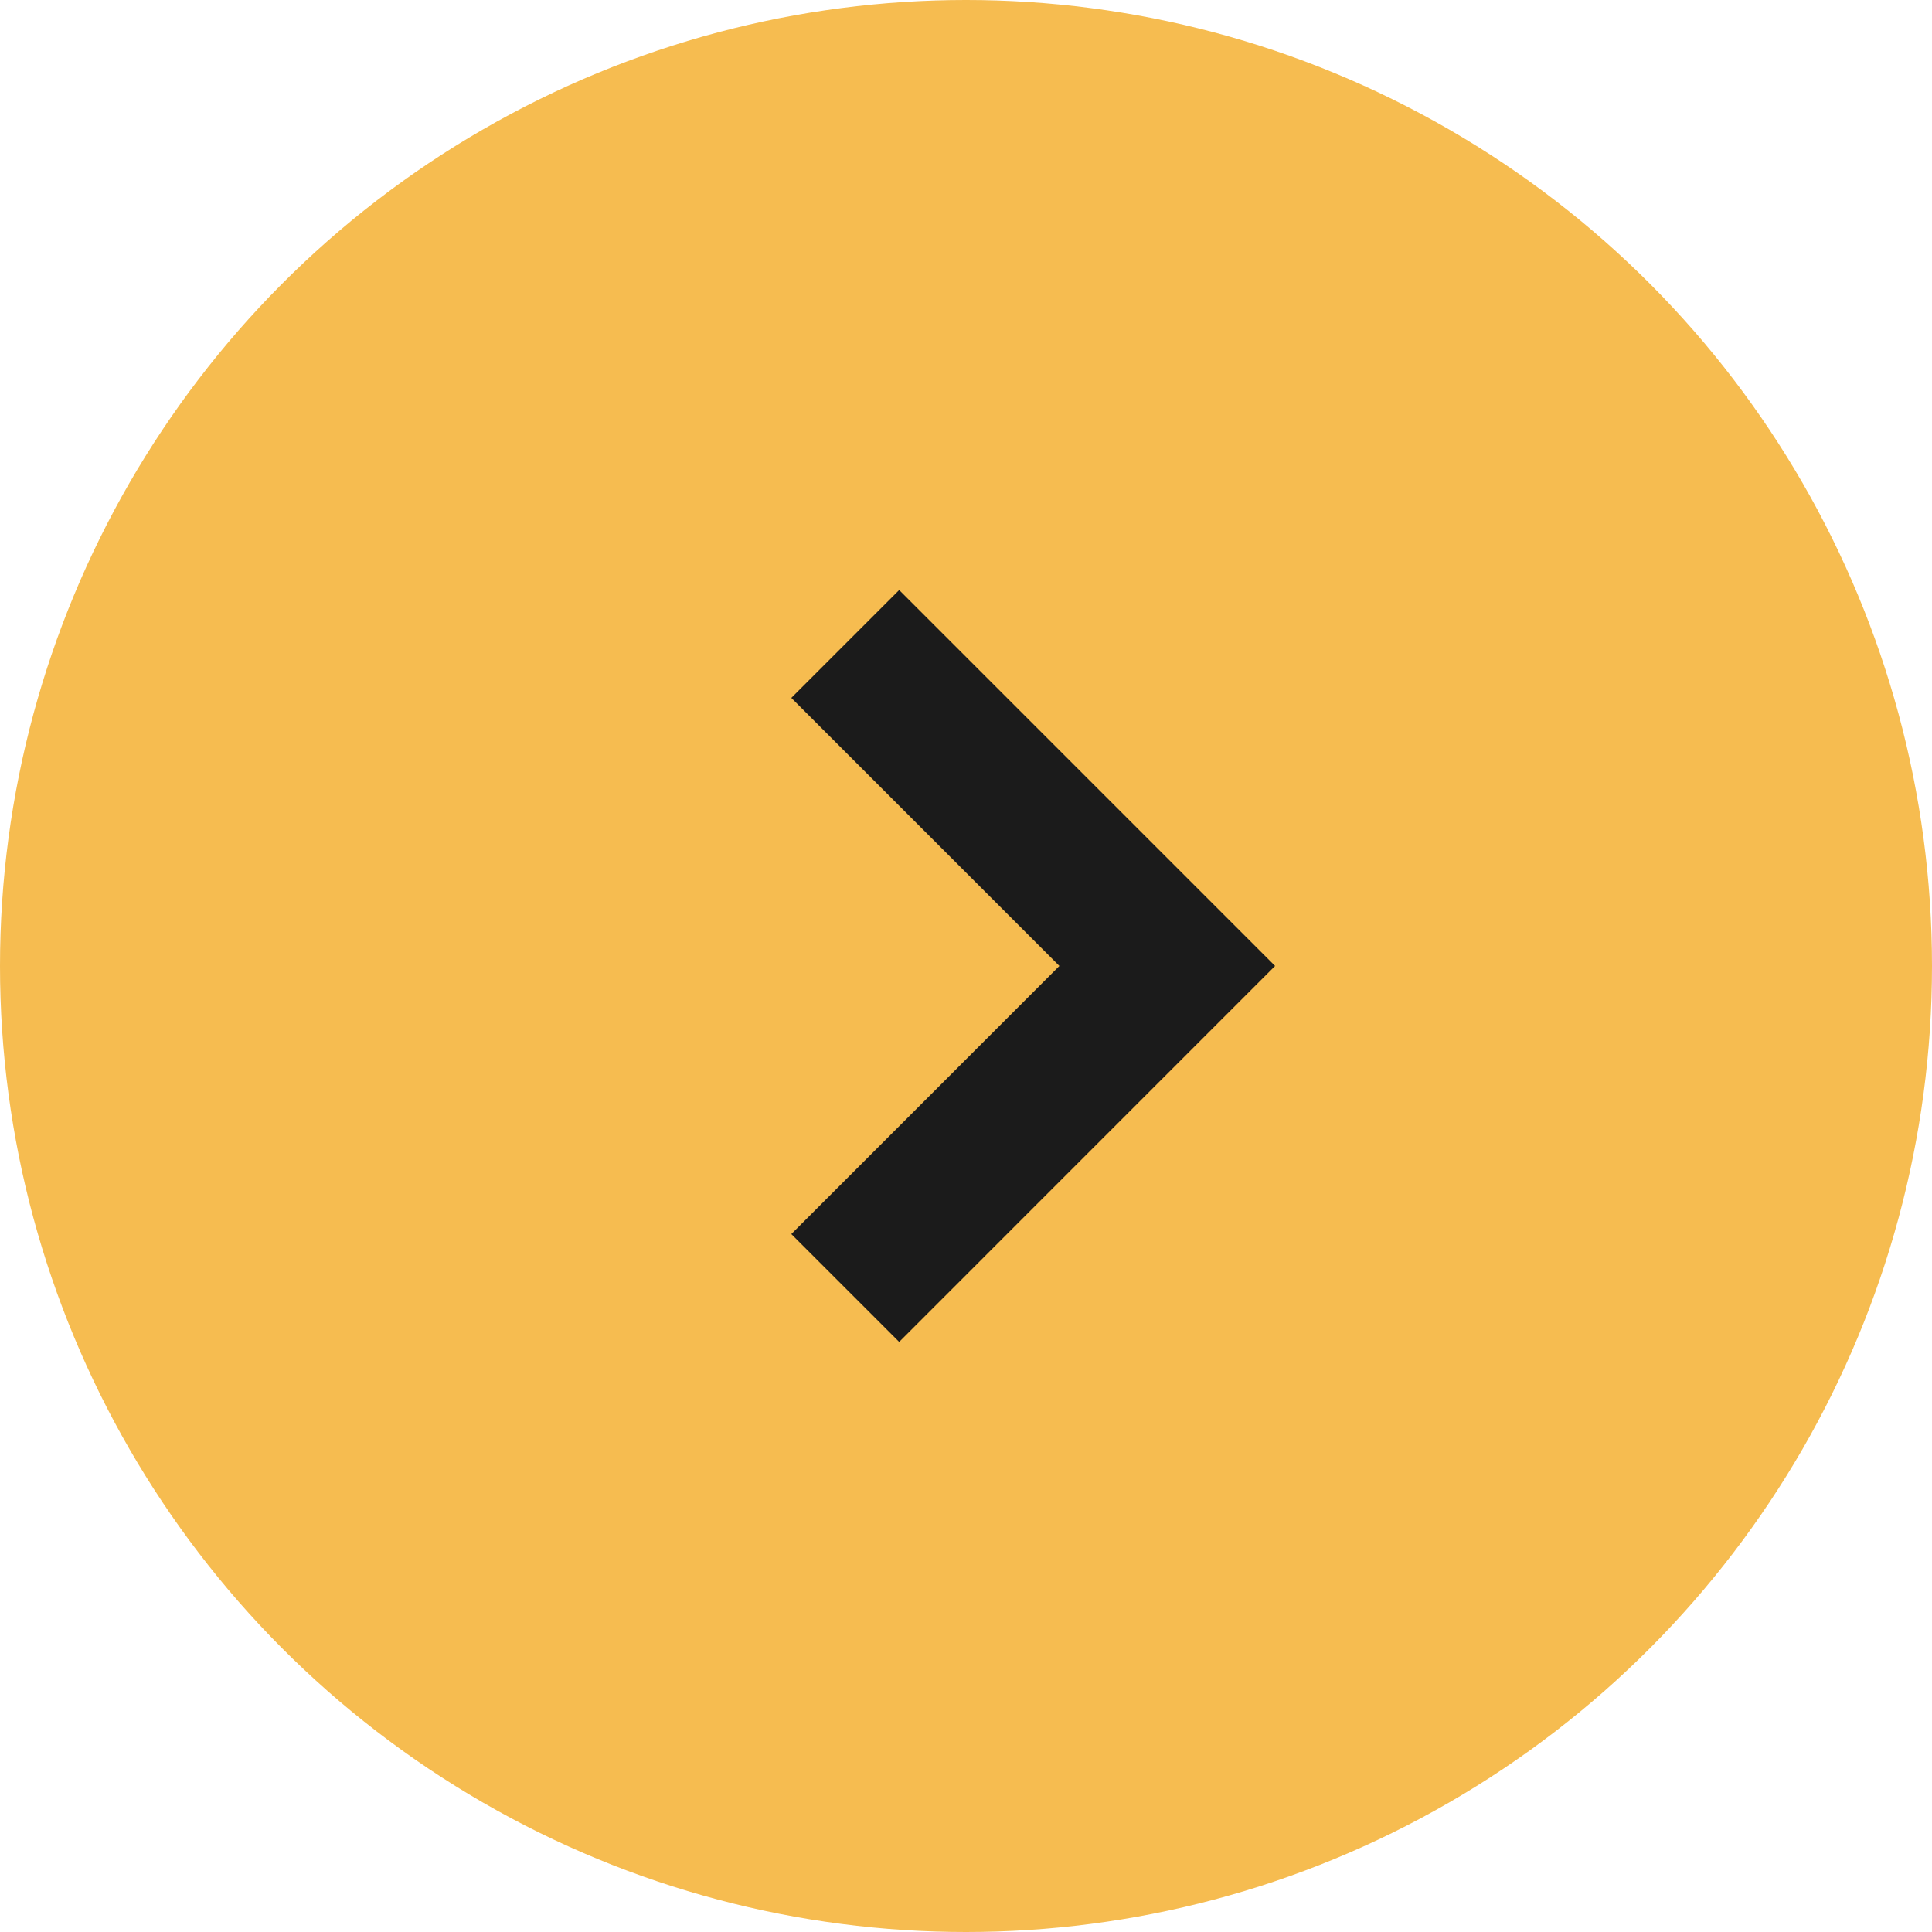 <svg width="38" height="38" viewBox="0 0 38 38" fill="none" xmlns="http://www.w3.org/2000/svg">
<circle cx="19" cy="19" r="19" fill="#F6BC50"/>
<path d="M16.625 12.666L22.958 18.999L16.625 25.333" stroke="#1B1B1B" stroke-width="3"/>
</svg>
